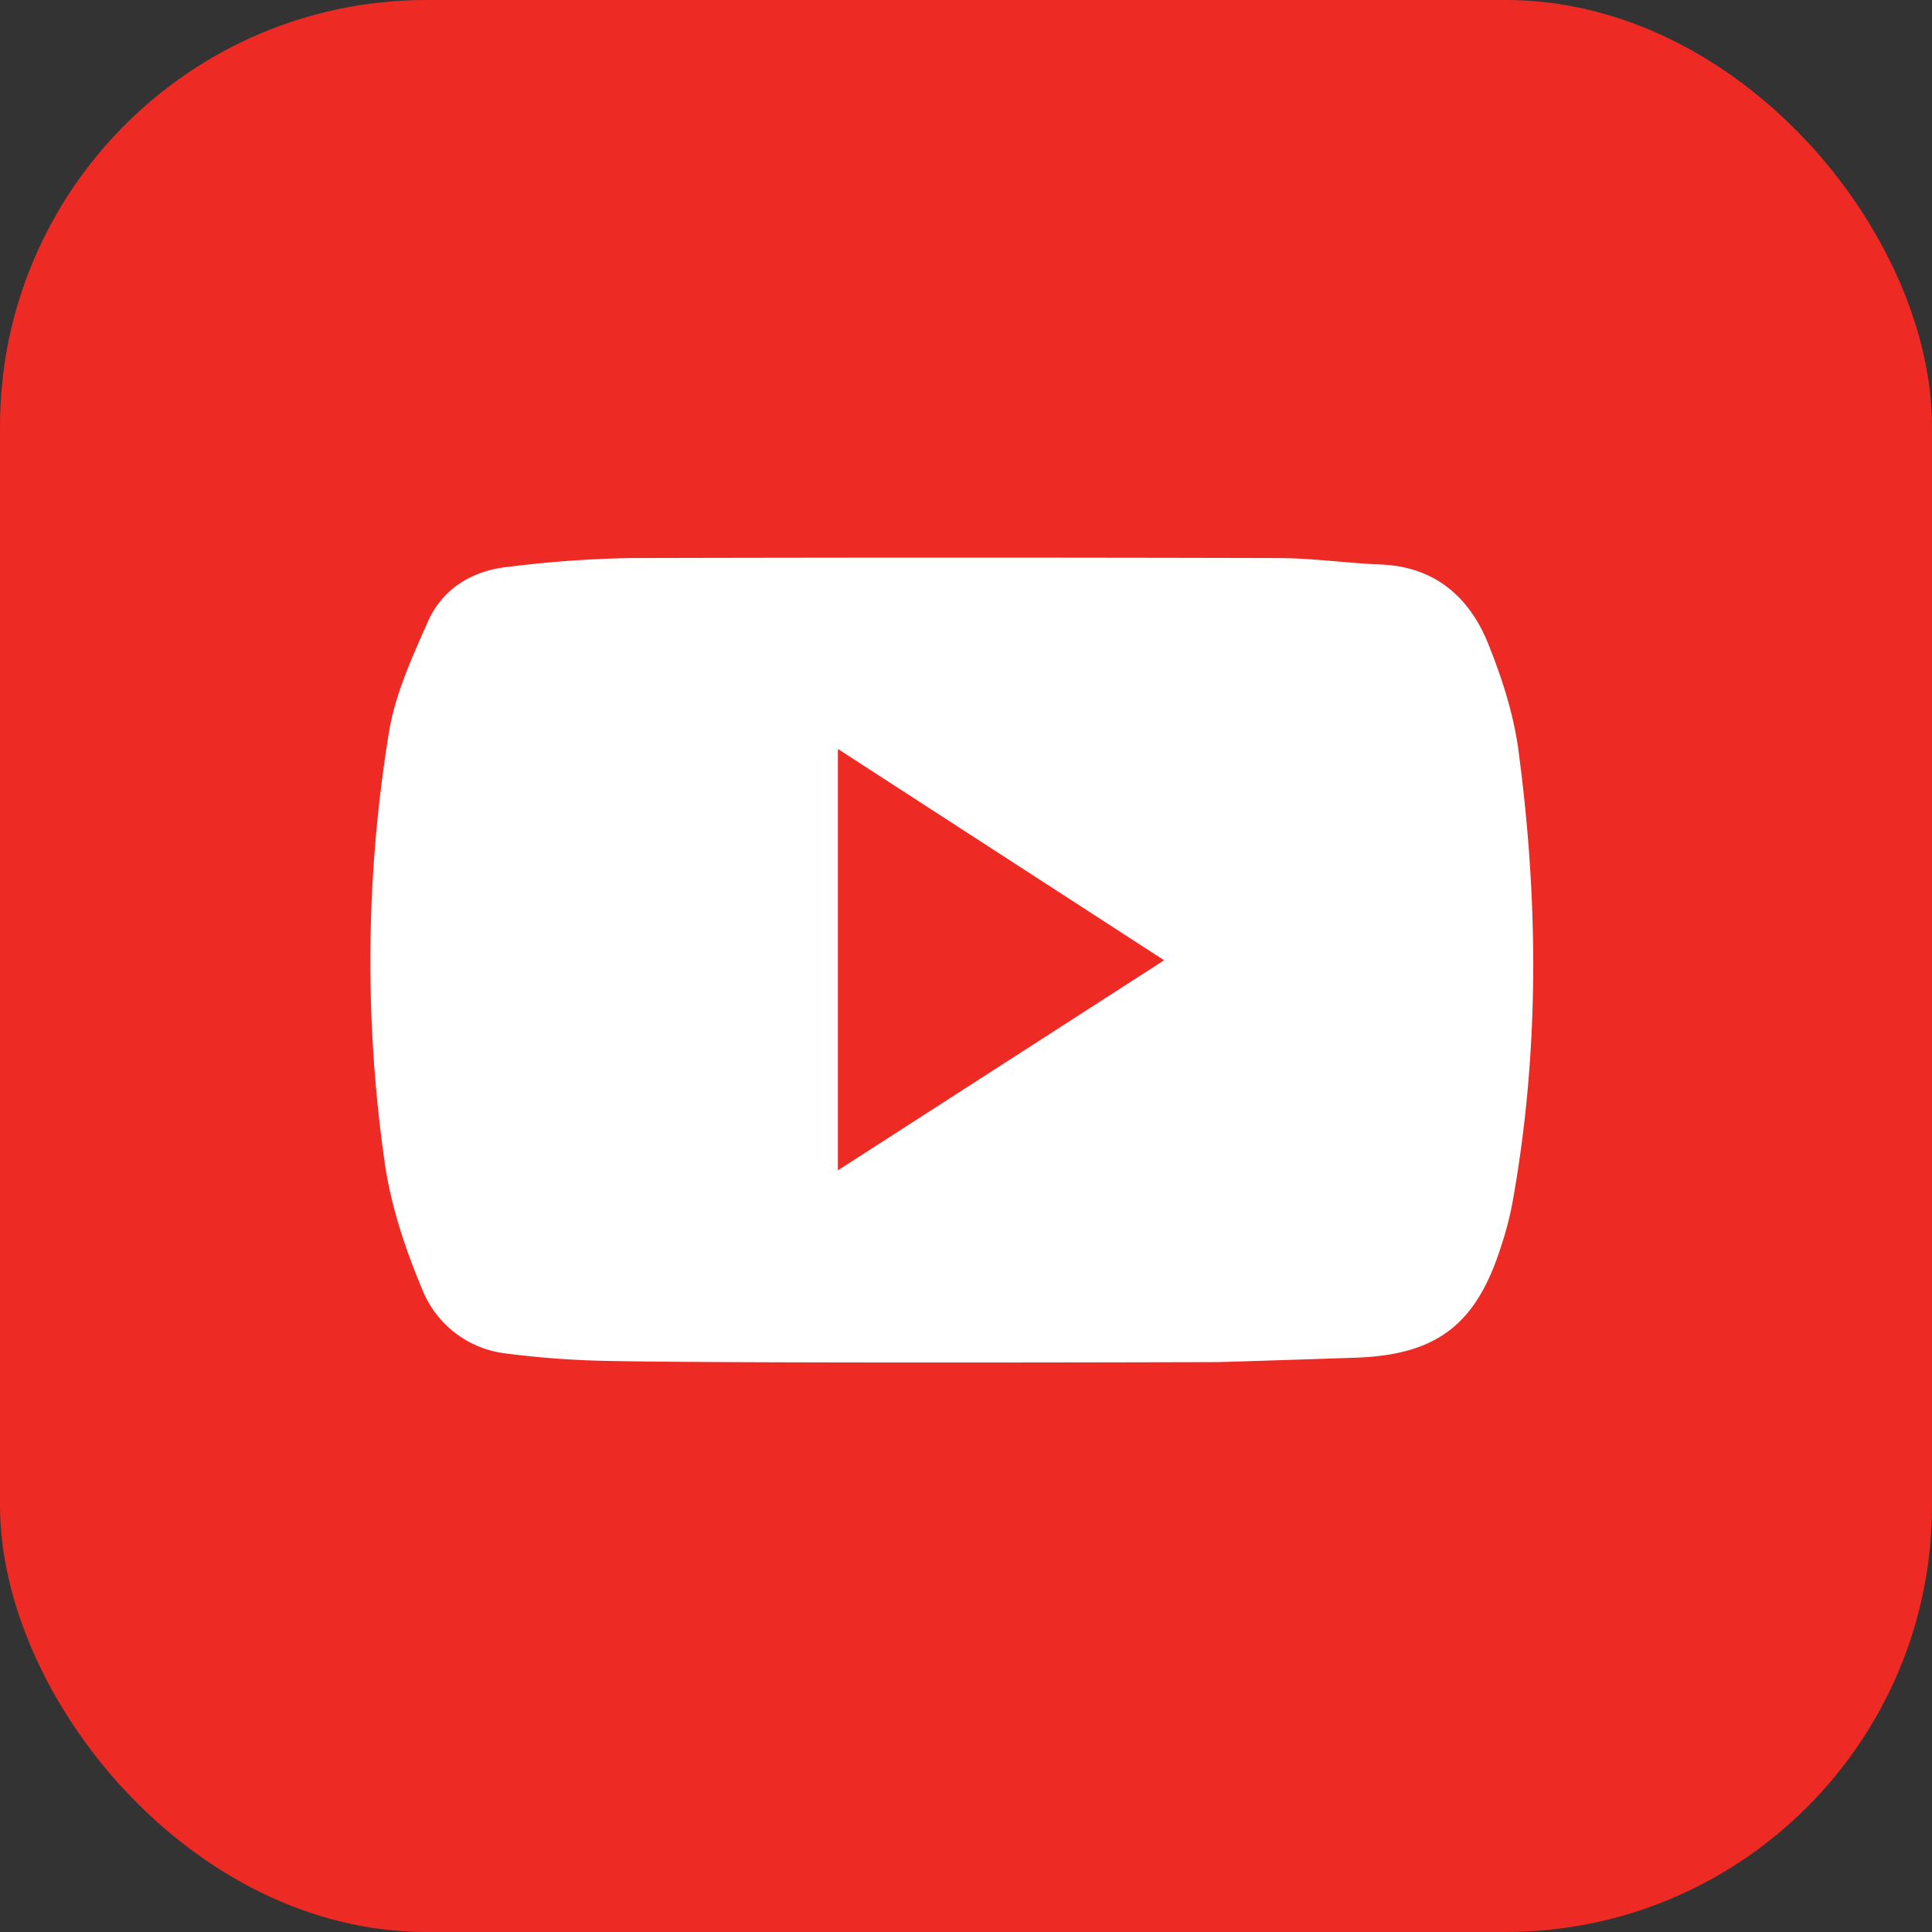 <svg xmlns="http://www.w3.org/2000/svg" viewBox="0 0 512 512"><rect x="0" y="0" width="512" height="512" fill="#333333" stroke="none"/><title>rsq-icon-original-youtube</title><rect width="512" height="512" rx="113" ry="113" style="fill:#ed2a24"/><path d="M402.4,198.83c-1.26-9.48-4.29-18.93-7.86-27.85-5-12.69-14.2-20.83-28.73-21.39-9-.36-17.92-1.67-26.93-1.7q-86-.22-172.07,0a304.34,304.34,0,0,0-32.19,2.34c-9.52,1-17.37,5.77-21.28,14.62-4.16,9.44-8.65,19.18-10.26,29.22A376.7,376.7,0,0,0,102,308.44c1.66,11.35,5.43,22.6,9.88,33.24a27.25,27.25,0,0,0,22.17,17,246.58,246.58,0,0,0,24.75,1.93c31.76.78,163.9.36,163.9.36s1.61,0,36.7-1.17c21.64-.8,31.9-8.94,38.45-29.65a88.52,88.52,0,0,0,2.93-11.24C408,279,407.75,238.91,402.4,198.83ZM222.05,310.15V198.48l86.46,56Z" style="fill:#fff;fill-rule:evenodd"/></svg>